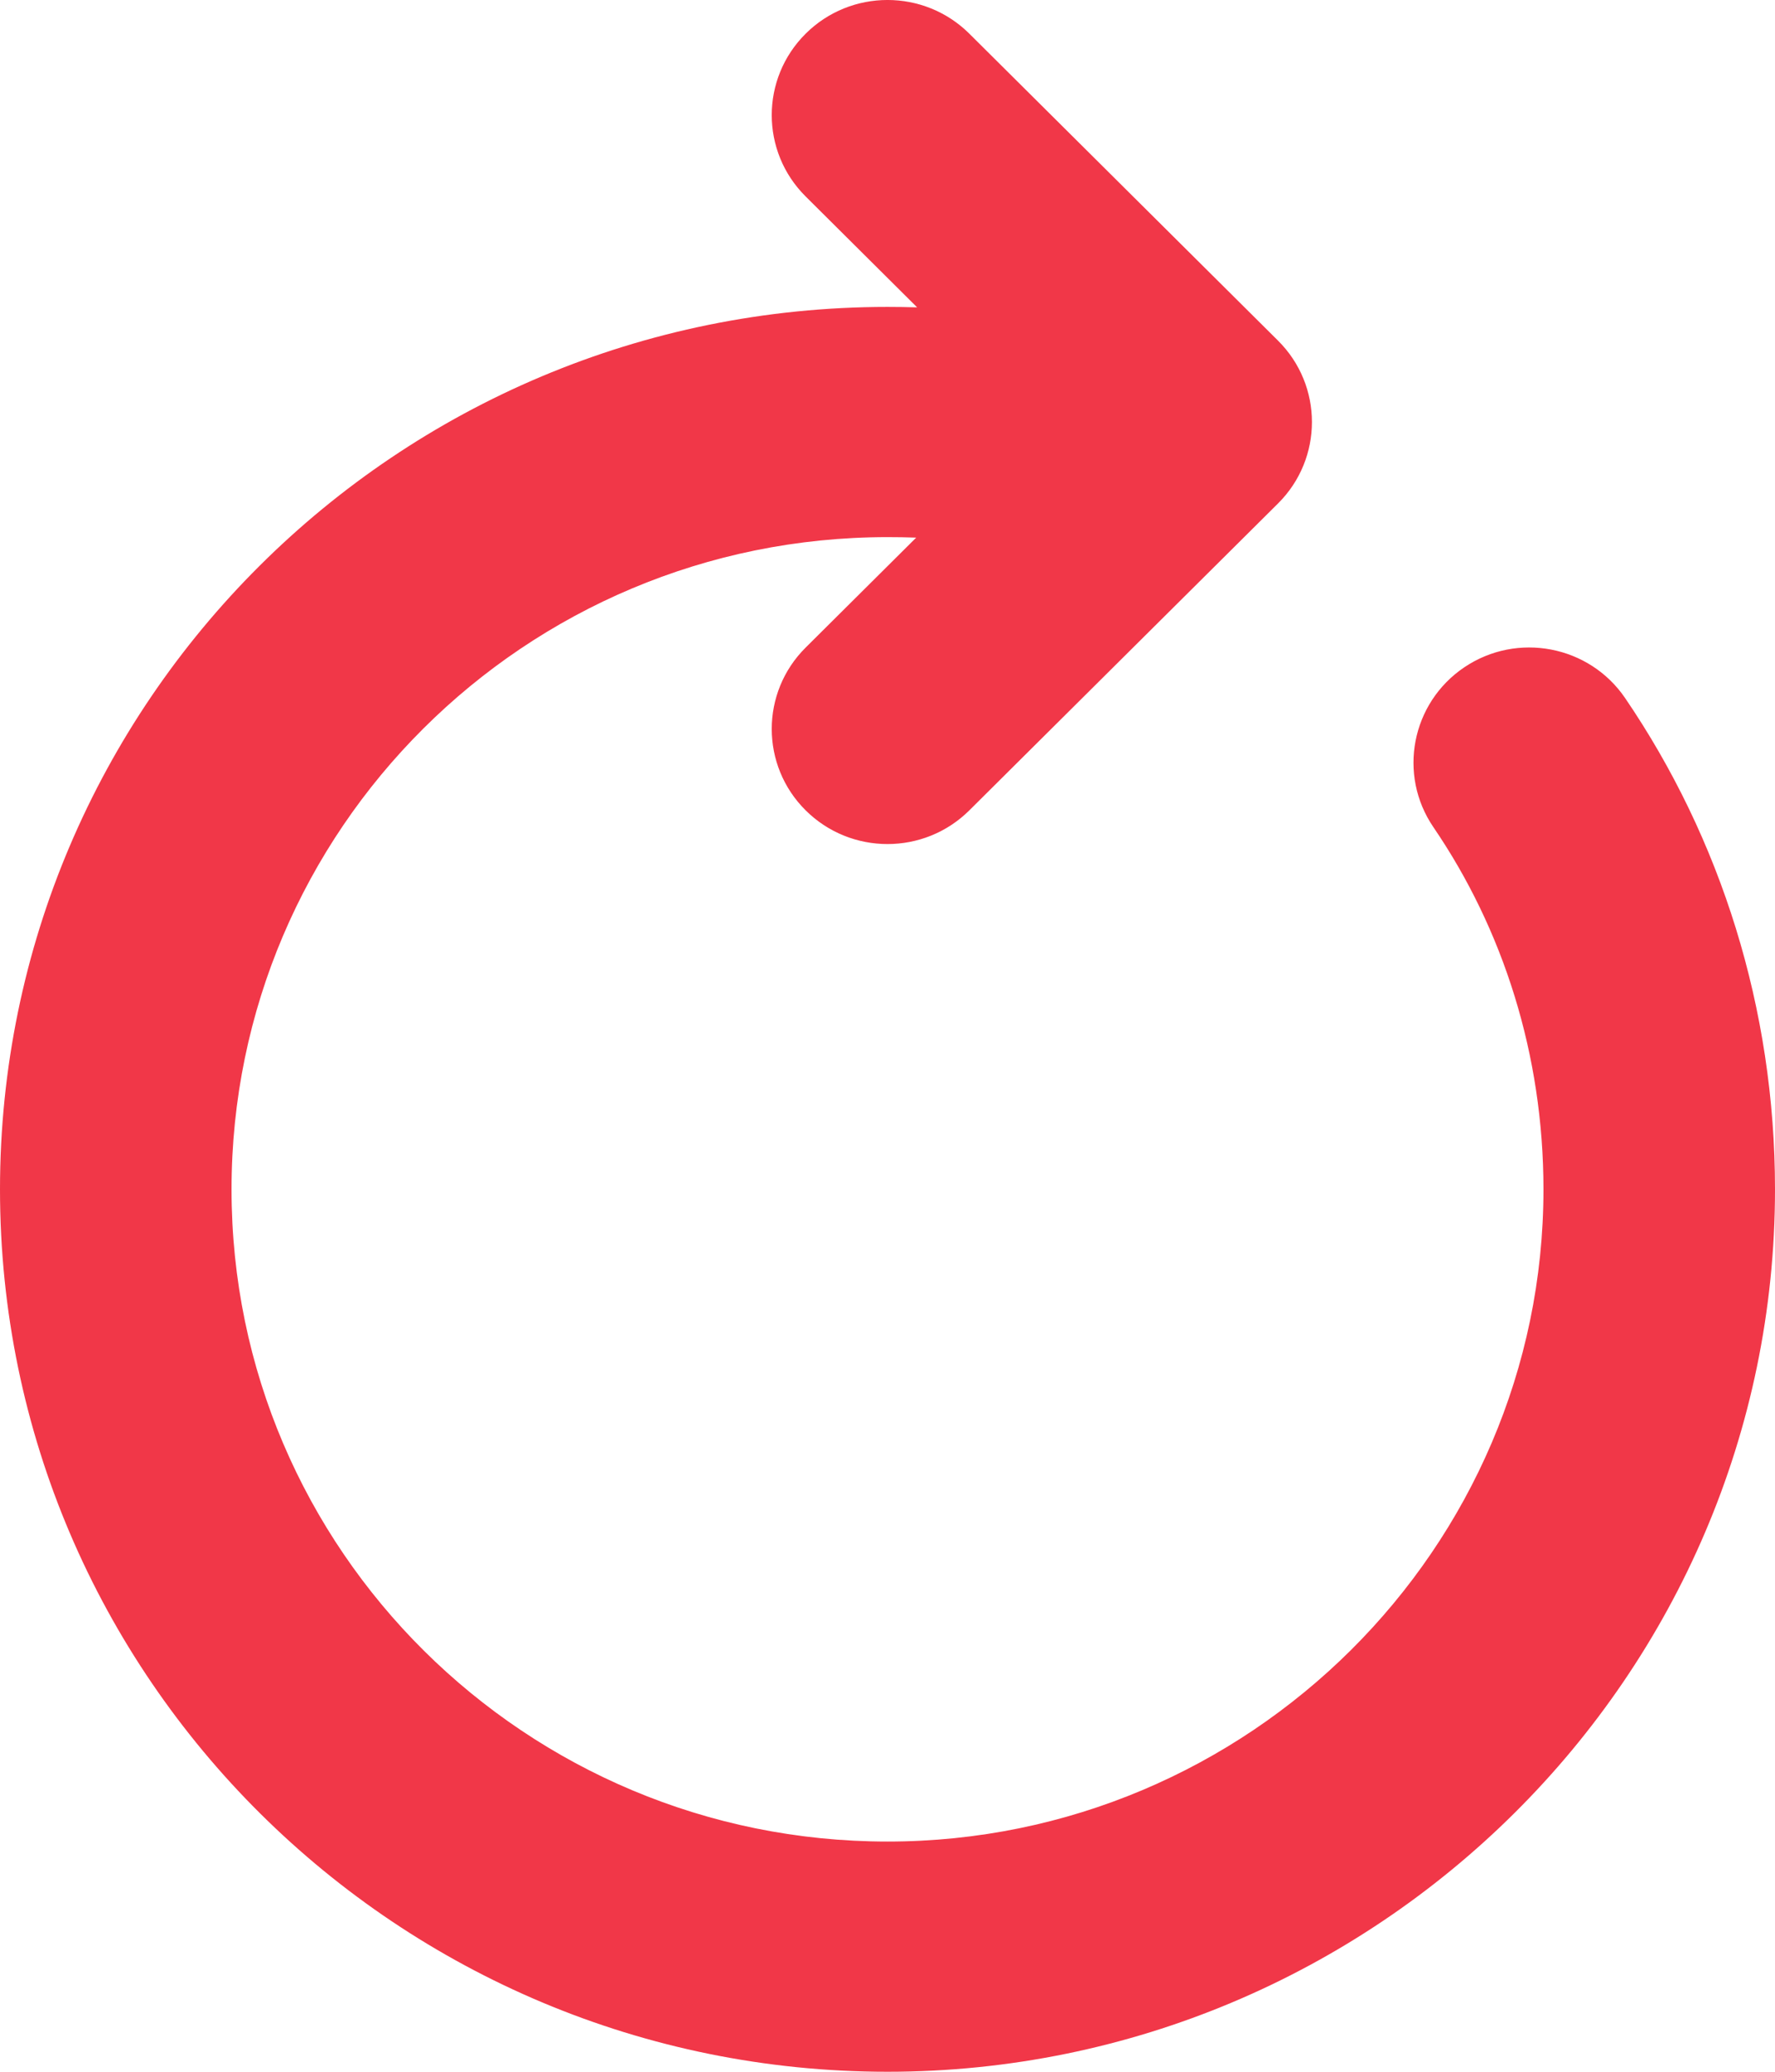 <svg width="36" height="42" viewBox="0 0 36 42" fill="none" xmlns="http://www.w3.org/2000/svg">
<path d="M16.34 0.683C17.257 -0.228 18.743 -0.228 19.66 0.683L25.92 6.905C25.919 6.904 25.92 6.905 25.92 6.905C26.837 7.816 26.838 9.294 25.921 10.206L19.66 16.428C18.743 17.339 17.257 17.339 16.34 16.428C15.423 15.517 15.423 14.039 16.34 13.128L18.582 10.899C18.39 10.892 18.196 10.889 18 10.889C10.638 10.889 4.696 16.828 4.696 24.111C4.696 31.428 10.671 37.333 18 37.333C25.325 37.333 31.304 31.39 31.304 24.111C31.304 21.376 30.483 18.837 29.072 16.769C28.345 15.703 28.625 14.252 29.698 13.528C30.771 12.805 32.231 13.084 32.959 14.15C34.896 16.991 36 20.441 36 24.111C36 33.968 27.918 42 18 42C8.086 42 0 34.014 0 24.111C0 14.258 8.036 6.222 18 6.222C18.202 6.222 18.402 6.225 18.601 6.231L16.34 3.983C15.423 3.072 15.423 1.595 16.34 0.683Z" fill="#F13748"/>
</svg>
